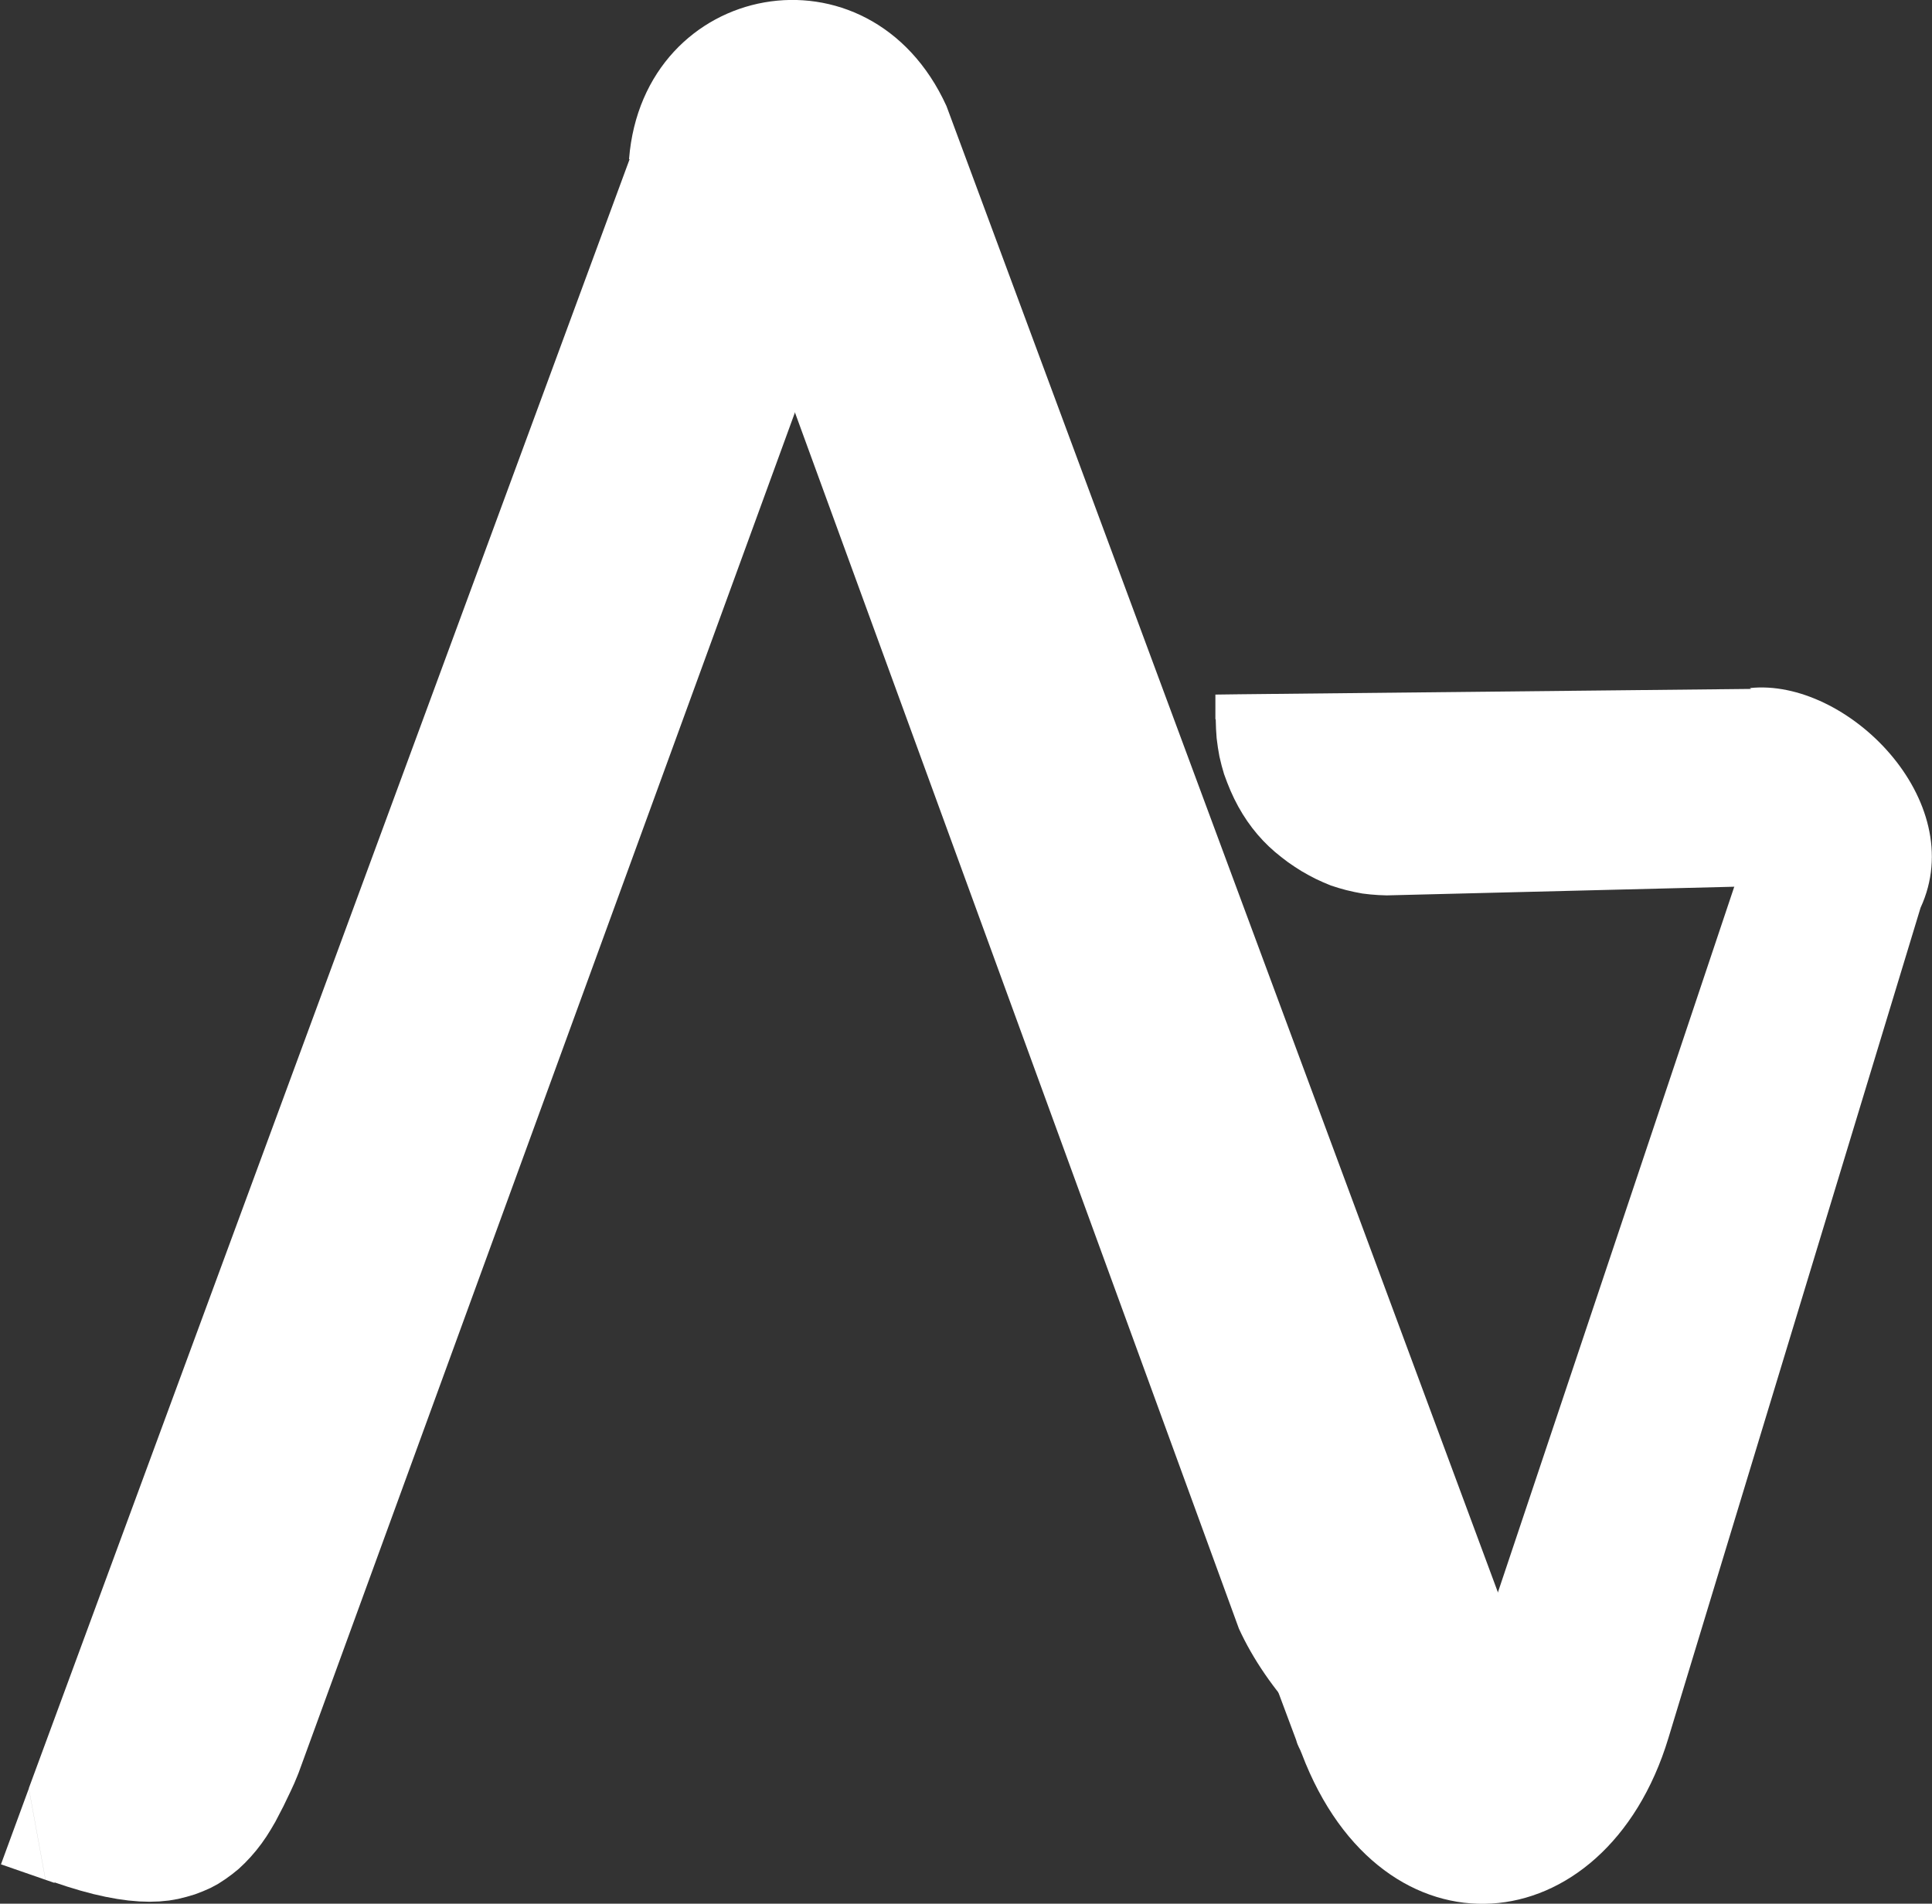 <?xml version="1.0" encoding="UTF-8"?>
<!DOCTYPE svg PUBLIC "-//W3C//DTD SVG 1.1//EN" "http://www.w3.org/Graphics/SVG/1.1/DTD/svg11.dtd">
<!-- Creator: CorelDRAW 2018 (64-Bit Evaluation Version) -->
<svg xmlns="http://www.w3.org/2000/svg" xml:space="preserve" width="12.082mm" height="11.906mm" version="1.1" style="shape-rendering:geometricPrecision; text-rendering:geometricPrecision; image-rendering:optimizeQuality; fill-rule:evenodd; clip-rule:evenodd"
viewBox="0 0 62.44 61.53"
 xmlns:xlink="http://www.w3.org/1999/xlink">
 <rect x="0" y="0" width="62.44" height="61.53" fill="#333333" stroke="none"/>
 <defs>
  <style type="text/css">
   <![CDATA[
    .fil0 {fill:white}
    .fil1 {fill:white;fill-rule:nonzero}
   ]]>
  </style>
 </defs>
 <g id="Layer_x0020_1">
  <g>
   <path class="fil0" d="M29.6 4.77c-1.22,-2.29 -4.32,-3.49 -6.58,-1.72l-0.11 0.08 -0.02 0.02 -0.04 0.03 -0.06 0.05 -0.03 0.02 -0.04 0.03 -0.06 0.05 -0.03 0.03 -0.03 0.03 -0.09 0.09 -0.03 0.03 -0.06 0.06 -0.03 0.03 -0.02 0.03 -0.09 0.1 -0.02 0.02 -0.05 0.06 -0.04 0.04 -0.02 0.02 -0.05 0.07 -0.04 0.05 -0.01 0.02 -0.05 0.07 -0.04 0.05 -0.01 0.02 -0.05 0.07 -0.04 0.06 -0.01 0.01 -0.05 0.07 -0.04 0.07 -0.01 0.01 -0.02 0.03 -0.07 0.12 -0 0 -0.04 0.08 -0.04 0.08 -19.98 54.18 0.29 0.1c4.76,1.67 6.08,-0.5 7.08,-2.87l17.34 -47.53 -1.29 -1.2 0.01 -0.02 0 0 0.01 -0.01 0.01 -0.01 0 -0 0.01 -0.01 0.01 -0.01 0 -0 0.01 -0.01 0.01 -0.01 0 -0 0.01 -0.01 0.01 -0.01 0 -0 0.01 -0.01 0.01 -0.01 0 -0 0.01 -0.01 0.01 -0.01 0 -0 0.01 -0.01 0.01 -0.01 0 -0 0.01 -0.01 0.01 -0.01 0 -0 0.01 -0.01 0.01 -0.01 0 -0 0.01 -0.01 0.01 -0.01 0 -0 0.01 -0.01 0.01 -0.01 0 -0 0.01 -0.01 0.01 -0.01 0 -0 0.01 -0.01 0.01 -0.01 0 -0 0.01 -0.01 0.01 -0.01 0 -0 0.01 -0 0.01 -0.01 0.01 -0 0.01 -0.01 0.01 -0.01 0.01 -0 0.01 -0 0.01 -0.01 0.01 -0 0.01 -0 0.01 -0.01 0.01 -0 0 -0 0.01 -0.01 0.01 -0 0 -0 0.01 -0.01 0.01 -0 0.01 -0 0.01 -0.01 0.01 -0 0.01 -0 0.01 -0 0.01 -0 0 -0 0.01 -0 0.01 -0 0 -0 0.01 -0 0.01 -0 0 -0 0.02 -0 0 -0 0.01 -0 0.01 -0 0 -0 0.01 -0 0.01 -0 0 0 0 0c0.21,0.03 0.43,0.2 0.59,0.49l2.73 7.41 2.73 -4.8 -2.03 -5.3z"/>
   <path id="1" class="fil1" d="M23.31 4.79l-0.57 -3.47 -0.01 0.01 0.25 -0.18 0.25 -0.16 0.25 -0.14 0.26 -0.12 0.26 -0.1 0.26 -0.08 0.26 -0.07 0.26 -0.05 0.26 -0.03 0.26 -0.02 0.26 -0 0.26 0.01 0.26 0.03 0.26 0.04 0.25 0.05 0.25 0.07 0.25 0.08 0.24 0.09 0.24 0.11 0.24 0.12 0.23 0.13 0.23 0.14 0.22 0.16 0.21 0.17 0.21 0.18 0.2 0.19 0.2 0.2 0.19 0.22 0.18 0.23 0.18 0.25 0.17 0.26 0.16 0.28 -1.13 2.77 -0.08 -0.14 -0.09 -0.15 -0.1 -0.15 -0.12 -0.15 -0.13 -0.15 -0.14 -0.14 -0.15 -0.14 -0.16 -0.13 -0.17 -0.13 -0.17 -0.12 -0.18 -0.11 -0.19 -0.1 -0.19 -0.1 -0.2 -0.09 -0.2 -0.08 -0.2 -0.07 -0.21 -0.06 -0.21 -0.05 -0.21 -0.03 -0.21 -0.02 -0.21 -0.01 -0.21 0 -0.21 0.01 -0.21 0.03 -0.21 0.04 -0.21 0.05 -0.2 0.07 -0.2 0.08 -0.2 0.09 -0.19 0.11 -0.19 0.12 -0.18 0.13 -0.01 0.01zm0.01 -0.01l-0 0 -0.01 0.01 0.01 -0.01zm-0.69 -3.38l0.11 -0.08 0.57 3.47 -0.11 0.08 -0.57 -3.47 0.01 -0zm-0.01 0l0.01 -0 -0.02 0.02 0.02 -0.01zm-0.02 0.02l0.02 -0.02 0.58 3.46 -0.02 0.02 -0.6 -3.45 0.02 -0.02zm-0.02 0.02l0.01 -0.01 0.01 -0.01 -0.02 0.02zm-0.04 0.03l0.04 -0.03 0.62 3.43 -0.04 0.03 -0 0 -0.62 -3.43zm0.62 3.43l-0 0 -0.01 0.01 0.01 -0.01zm-0.68 -3.38l0.06 -0.05 0.61 3.44 -0.06 0.05 -0.62 -3.43 0.01 -0.01zm-0.01 0.01l0.01 -0.01 0.02 -0.02 -0.03 0.02zm-0.03 0.02l0.03 -0.02 0.63 3.43 -0.03 0.02 -0.64 -3.42 0.01 -0.01zm-0.01 0.01l0.01 -0.01 -0.02 0.01 0.01 -0.01zm-0.04 0.03l0.04 -0.03 0.65 3.41 -0.04 0.03 -0.65 -3.41zm-0.06 0.05l0.06 -0.05 0.65 3.41 -0.06 0.05 -0.66 -3.39 0.02 -0.01zm-0.02 0.01l0.02 -0.01 -0.01 0.01 -0.01 0.01zm-0.03 0.03l0.03 -0.03 0.68 3.38 -0.03 0.03 -0.69 -3.37 0 -0zm-0 0l0 -0 -0.02 0.02 0.02 -0.02zm-0.03 0.03l0.03 -0.03 0.69 3.37 -0.03 0.03 -0.7 -3.36 0.01 -0.01zm-0.01 0.01l0.01 -0.01 0.01 -0.01 -0.02 0.02zm-0.09 0.09l0.09 -0.09 0.7 3.36 -0.09 0.09 -0 0 -0.7 -3.36zm0.7 3.36l-0 0 -0.01 0.01 0.02 -0.01zm-0.73 -3.33l0.03 -0.03 0.69 3.37 -0.03 0.03 -0.71 -3.35 0.02 -0.02zm-0.02 0.02l0.01 -0.01 0.01 -0.01 -0.02 0.02zm-0.06 0.06l0.06 -0.06 0.73 3.33 -0.06 0.06 -0.74 -3.32 0.01 -0.01zm-0.01 0.01l-0 0 0.01 -0.01 -0.01 0.01zm-0.03 0.03l0.03 -0.03 0.76 3.31 -0.03 0.03 -0.76 -3.3 0 -0.01zm-0 0.01l0 -0.01 0.01 -0.01 -0.02 0.02zm-0.02 0.03l0.02 -0.03 0.76 3.29 -0.02 0.03 -0.78 -3.28 0.01 -0.01zm-0.01 0.01l0.01 -0.01 0 -0 -0.01 0.01zm-0.09 0.1l0.09 -0.1 0.79 3.27 -0.09 0.1 -0 0 -0.79 -3.27zm0.79 3.27l-0 0 0.03 -0.03 -0.02 0.03zm-0.81 -3.25l0.02 -0.02 0.78 3.27 -0.02 0.02 -0.81 -3.25 0.02 -0.03zm-0.02 0.03l0.01 -0.01 0.01 -0.01 -0.02 0.03zm-0.05 0.06l0.05 -0.06 0.83 3.22 -0.05 0.06 -0 0 -0.83 -3.23zm0.83 3.22l0 0 -0 0 0 -0zm-0.86 -3.18l0.04 -0.04 0.82 3.23 -0.04 0.04 -0.85 -3.2 0.03 -0.03zm-0.03 0.03l0.01 -0.01 0.02 -0.02 -0.03 0.03zm-0.02 0.02l0.02 -0.02 0.88 3.16 -0.02 0.02 -0.01 0.01 -0.87 -3.17zm0.88 3.16l-0.01 0.01 0.01 -0.01 -0 0zm-0.92 -3.11l0.05 -0.07 0.86 3.18 -0.05 0.07 -0.87 -3.17 0.01 -0.01zm-0.01 0.01l0.01 -0.01 -0 0 -0.01 0.01zm-0.04 0.05l0.04 -0.05 0.88 3.16 -0.04 0.05 -0.88 -3.15 0 -0zm-0.01 0.02l0.01 -0.02 0.88 3.15 -0.01 0.02 -0.9 -3.14 0.01 -0.02zm-0.01 0.02l0.01 -0.02 -0.01 0.01 -0.01 0.01zm-0.05 0.07l0.05 -0.07 0.91 3.12 -0.05 0.07 -0.92 -3.11 0 -0.01zm-0 0.01l-0 0 0.01 -0.01 -0 0.01zm-0.04 0.05l0.04 -0.05 0.92 3.11 -0.04 0.05 -0.94 -3.08 0.02 -0.02zm-0.02 0.02l0 -0.01 0.01 -0.02 -0.02 0.02zm-0.01 0.02l0.01 -0.02 0.95 3.06 -0.01 0.02 0 0 -0.95 -3.06zm-0.05 0.07l0.05 -0.07 0.95 3.06 -0.05 0.07 -0.96 -3.05 0.01 -0.01zm-0.01 0.01l0.01 -0.01 -0.02 0.02 0.01 -0.02zm-0.04 0.06l0.04 -0.06 0.97 3.04 -0.04 0.06 -0.98 -3.02 0.02 -0.03zm-0.02 0.03l0.02 -0.02 0 -0 -0.02 0.03zm-0.01 0.01l0.01 -0.01 1 2.99 -0.01 0.01 -1.01 -2.98 0.01 -0.01zm-0.01 0.01l0 -0 0 -0 -0.01 0.01zm-0.05 0.07l0.05 -0.07 1.01 2.97 -0.05 0.07 -1.01 -2.97 0 -0zm-0 0l0 -0 -0.05 0.08 0.05 -0.08zm-0.04 0.07l0.04 -0.07 1.01 2.97 -0.04 0.07 -1.04 -2.92 0.03 -0.04zm-0.03 0.04l0.02 -0.03 0.01 -0.01 -0.03 0.04zm-0.01 0.01l0.01 -0.01 1.07 2.88 -0.01 0.01 -0.01 0.02 -1.05 -2.91zm1.07 2.88l-0.02 0.03 0 -0 0.01 -0.02zm-1.07 -2.88l0.02 -0.03 1.04 2.93 -0.02 0.03 -1.05 -2.91 0.01 -0.02zm-0.01 0.02l0.01 -0.02 0 -0.01 -0.01 0.02zm-0.07 0.12l0.07 -0.12 1.06 2.9 -0.07 0.12 -1.08 -2.86 0.02 -0.04zm-0.02 0.04l0.01 -0.02 0.01 -0.02 -0.02 0.04zm-0 0l0 -0 1.11 2.82 -0 0 -0 0 -1.1 -2.82zm1.11 2.82l-0 0 -0.03 0.06 0.04 -0.06zm-1.15 -2.74l0.04 -0.08 1.1 2.82 -0.04 0.08 -1.11 -2.81 0 -0.01zm-0 0.01l0 -0.01 -0.01 0.02 0.01 -0.01zm-0.04 0.08l0.04 -0.08 1.11 2.81 -0.04 0.08 -1.23 -2.54 0.12 -0.26zm-0.12 0.26l0.05 -0.14 0.07 -0.12 -0.12 0.26zm-19.98 54.18l19.98 -54.18 1.35 2.28 -19.98 54.18 -0.81 0.68 -0.54 -2.96zm0.54 2.96l-1.44 -0.5 0.9 -2.45 0.54 2.96zm0.29 0.1l-0.29 -0.1 0.28 -3.63 0.29 0.1 0 0 -0.28 3.63zm6.54 -5.82l1.35 2.26 -0.04 0.1 -0.1 0.24 -0.11 0.24 -0.12 0.25 -0.12 0.25 -0.13 0.25 -0.13 0.25 -0.14 0.24 -0.15 0.24 -0.16 0.23 -0.17 0.22 -0.18 0.21 -0.19 0.2 -0.2 0.19 -0.21 0.17 -0.22 0.16 -0.23 0.15 -0.24 0.13 -0.25 0.11 -0.26 0.1 -0.27 0.08 -0.28 0.07 -0.29 0.05 -0.31 0.03 -0.32 0.01 -0.33 -0.01 -0.35 -0.03 -0.36 -0.05 -0.38 -0.07 -0.4 -0.09 -0.41 -0.11 -0.43 -0.13 -0.45 -0.15 0.28 -3.63 0.42 0.14 0.4 0.12 0.38 0.1 0.36 0.08 0.34 0.06 0.32 0.04 0.31 0.02 0.29 0.01 0.27 -0.01 0.26 -0.02 0.24 -0.04 0.22 -0.05 0.21 -0.06 0.2 -0.07 0.18 -0.08 0.17 -0.09 0.16 -0.1 0.15 -0.11 0.14 -0.12 0.13 -0.12 0.12 -0.13 0.11 -0.13 0.11 -0.14 0.1 -0.15 0.1 -0.15 0.09 -0.16 0.09 -0.16 0.09 -0.17 0.09 -0.18 0.09 -0.19 0.09 -0.19 0.09 -0.2 -0.04 0.1zm1.35 2.26l-0.02 0.05 -0.02 0.05 0.04 -0.1zm17.34 -47.53l-17.34 47.53 -1.35 -2.26 17.34 -47.53 1.02 -0.56 0.34 2.82zm-0.34 -2.82l1.02 0.95 -0.68 1.87 -0.34 -2.82zm-1.29 -1.2l1.29 1.2 -0.68 3.38 -1.29 -1.2 -0.17 -3.17 0.85 -0.21zm-0.68 3.38l-1.37 -1.27 1.2 -1.9 0.17 3.17zm0.86 -0.22l-0.01 0.02 -1.02 -2.96 0.01 -0.02 1.05 2.9 -0.03 0.06zm0.03 -0.06l-0.01 0.02 -0.02 0.04 0.03 -0.06zm-0.54 -1.42l0 0 0 0 0 0 -0.54 -1.42 0.54 1.42zm0.54 1.42l-0.01 0.02 -0.02 0.04 0.03 -0.06zm0.01 -0.01l-0.01 0.01 -1.09 -2.85 0.01 -0.01 0.06 -0.09 1.03 2.94zm-1.09 -2.85l0.03 -0.05 0.03 -0.05 -0.06 0.09zm1.04 2.92l-0.01 0.01 -0.97 -3.03 0.01 -0.01 1.35 1.52 -0.37 1.52zm0.37 -1.52l0 0.97 -0.37 0.55 0.37 -1.52zm0 -0l0 0 -1.72 0 0 -0 0.34 -1.47 1.38 1.47zm-1.72 0l0 -0.91 0.34 -0.55 -0.34 1.47zm1.39 1.45l-0.01 0.01 -1.04 -2.93 0.01 -0.01 0.04 -0.07 1 3zm-1.04 -2.93l0.02 -0.03 0.02 -0.04 -0.04 0.07zm1.01 2.98l-0.01 0.01 -0.95 -3.06 0.01 -0.01 0.11 -0.13 0.84 3.2zm-0.95 -3.06l0.05 -0.08 0.06 -0.06 -0.11 0.13zm0.84 3.2l-0 0 -0.73 -3.33 0 -0 0.86 3.16 -0.14 0.17zm0.14 -0.17l-0.06 0.1 -0.07 0.07 0.14 -0.17zm0.01 -0.01l-0.01 0.01 -1 -2.99 0.01 -0.01 0.02 -0.03 0.98 3.02zm-1 -2.99l0.01 -0.01 0.01 -0.01 -0.02 0.03zm0.99 3.01l-0.01 0.01 -0.96 -3.05 0.01 -0.01 1.07 2.87 -0.11 0.18zm0.11 -0.18l-0.05 0.1 -0.06 0.08 0.11 -0.18zm0 -0l-0 0 -1.17 -2.69 0 -0 0.16 -0.25 1.02 2.94zm-1.17 -2.69l0.07 -0.14 0.09 -0.11 -0.16 0.25zm1.02 2.93l-0.01 0.01 -0.86 -3.19 0.01 -0.01 0.91 3.12 -0.05 0.07zm0.05 -0.07l-0.02 0.03 -0.03 0.03 0.05 -0.07zm0.01 -0.01l-0.01 0.01 -0.96 -3.05 0.01 -0.01 0.12 -0.14 0.84 3.19zm-0.96 -3.05l0.06 -0.08 0.06 -0.06 -0.12 0.14zm0.85 3.19l-0 0 -0.73 -3.33 0 -0 0.85 3.18 -0.12 0.15zm0.12 -0.15l-0.06 0.09 -0.06 0.06 0.12 -0.15zm0.01 -0.01l-0.01 0.01 -0.97 -3.03 0.01 -0.01 0.02 -0.03 0.95 3.06zm-0.97 -3.03l0.01 -0.01 0.01 -0.01 -0.02 0.03zm0.96 3.05l-0.01 0.01 -0.94 -3.09 0.01 -0.01 0.1 -0.12 0.83 3.21zm-0.94 -3.09l0.05 -0.07 0.05 -0.05 -0.1 0.12zm0.83 3.21l-0 0 -0.73 -3.33 0 -0 0.78 3.28 -0.05 0.06zm0.05 -0.06l-0.02 0.03 -0.03 0.03 0.05 -0.06zm0.01 -0.01l-0.01 0.01 -0.83 -3.22 0.01 -0.01 0.87 3.18 -0.03 0.04zm0.03 -0.04l-0.02 0.03 -0.01 0.02 0.03 -0.04zm0.01 -0.01l-0.01 0.01 -0.9 -3.13 0.01 -0.01 0.02 -0.02 0.88 3.16zm-0.9 -3.13l0.02 -0.02 0 -0 -0.02 0.02zm0.89 3.15l-0 0 -0.87 -3.18 0 -0 0.87 3.17 -0 0.01zm0 -0.01l-0 0.01 -0.03 0.03 0.03 -0.04zm0.01 -0.01l-0.01 0.01 -0.88 -3.17 0.01 -0.01 0 -0 0.87 3.17zm-0.88 -3.17l0 -0 0.07 -0.09 -0.07 0.09zm0.88 3.15l-0.01 0.01 -0.87 -3.17 0.01 -0.01 0.15 -0.15 0.72 3.32zm-0.87 -3.17l0.07 -0.09 0.08 -0.06 -0.15 0.15zm0.72 3.32l-0 0 -0.57 -3.47 0 -0 0.67 3.38 -0.1 0.09zm0.1 -0.09l-0.05 0.05 -0.05 0.04 0.1 -0.09zm0.01 -0.01l-0.01 0.01 -0.76 -3.29 0.01 -0.01 0.81 3.25 -0.04 0.05zm0.04 -0.05l-0.02 0.02 -0.02 0.03 0.04 -0.05zm0.01 -0.01l-0.01 0.01 -0.85 -3.2 0.01 -0.01 0.12 -0.12 0.72 3.32zm-0.85 -3.2l0.06 -0.07 0.06 -0.05 -0.12 0.12zm0.73 3.32l-0 0 -0.6 -3.45 0 -0 0.7 3.35 -0.1 0.1zm0.1 -0.1l-0.05 0.05 -0.05 0.04 0.1 -0.1zm0.01 -0.01l-0.01 0.01 -0.8 -3.25 0.01 -0.01 0.01 -0.01 0.79 3.26zm-0.8 -3.25l0 -0 0.01 -0.01 -0.01 0.01zm0.81 3.25l-0.01 0.01 -0.79 -3.27 0.01 -0.01 0.03 -0.03 0.76 3.3zm-0.79 -3.27l0.02 -0.02 0.01 -0.01 -0.03 0.03zm0.76 3.3l-0 0 -0.73 -3.33 0 -0 0.04 -0.04 0.69 3.37zm-0.73 -3.33l0.02 -0.02 0.02 -0.02 -0.04 0.04zm0.69 3.36l-0.01 0.01 -0.64 -3.41 0.01 -0.01 0.73 3.32 -0.09 0.09zm0.09 -0.09l-0.04 0.05 -0.04 0.04 0.09 -0.09zm0.01 -0.01l-0.01 0.01 -0.82 -3.24 0.01 -0.01 0.04 -0.05 0.77 3.28zm-0.82 -3.24l0.02 -0.03 0.02 -0.02 -0.04 0.05zm0.78 3.28l-0 0 -0.73 -3.33 0 -0 0.06 -0.06 0.66 3.39zm-0.73 -3.33l0.03 -0.03 0.03 -0.03 -0.06 0.06zm0.67 3.38l-0.01 0.01 -0.6 -3.45 0.01 -0.01 0.68 3.37 -0.08 0.07zm0.08 -0.07l-0.04 0.04 -0.04 0.03 0.08 -0.07zm0.01 -0.01l-0.01 0.01 -0.76 -3.3 0.01 -0.01 0.01 -0.01 0.74 3.32zm-0.76 -3.3l0.01 -0.01 0 -0 -0.01 0.01zm0.75 3.32l-0 0 -0.73 -3.33 0 -0 0.07 -0.06 0.66 3.39zm-0.73 -3.33l0.03 -0.03 0.03 -0.03 -0.07 0.06zm0.67 3.39l-0.01 0.01 -0.59 -3.45 0.01 -0.01 0.68 3.38 -0.08 0.08zm0.08 -0.08l-0.04 0.04 -0.04 0.03 0.08 -0.08zm0.01 -0.01l-0.01 0.01 -0.76 -3.3 0.01 -0.01 0.14 -0.12 0.62 3.42zm-0.76 -3.3l0.07 -0.07 0.07 -0.04 -0.14 0.12zm0.62 3.41l-0 0 -0.48 -3.53 0 -0 0.56 3.47 -0.08 0.06zm0.08 -0.06l-0.04 0.03 -0.04 0.02 0.08 -0.06zm0.01 -0.01l-0.01 0.01 -0.64 -3.41 0.01 -0.01 0 -0 0.64 3.42zm-0.64 -3.41l0 -0 0.04 -0.04 -0.04 0.04zm0.65 3.41l-0.01 0.01 -0.63 -3.42 0.01 -0.01 0.64 3.42 -0 0zm0 -0l-0 0 -0.04 0.04 0.04 -0.04zm0 -0l-0 0 -0.64 -3.41 0 -0 0.05 -0.04 0.59 3.45zm-0.64 -3.41l0.02 -0.02 0.02 -0.02 -0.05 0.04zm0.6 3.45l-0.01 0.01 -0.54 -3.49 0.01 -0.01 0.59 3.45 -0.05 0.04zm0.05 -0.04l-0.02 0.02 -0.03 0.02 0.05 -0.04zm0.01 -0.01l-0.01 0.01 -0.63 -3.42 0.01 -0.01 0.64 3.41 -0.01 0.01zm0.01 -0.01l-0.01 0 -0 0 0.01 -0.01zm0 -0l-0 0 -0.65 -3.41 0 -0 0.08 -0.06 0.57 3.46zm-0.65 -3.41l0.04 -0.03 0.04 -0.03 -0.08 0.06zm0.58 3.46l-0.01 0 -0.49 -3.52 0.01 -0 0.54 3.49 -0.05 0.04zm0.05 -0.04l-0.02 0.02 -0.03 0.02 0.05 -0.04zm0.01 -0.01l-0.01 0.01 -0.59 -3.45 0.01 -0.01 0.07 -0.04 0.53 3.5zm-0.59 -3.45l0.03 -0.02 0.03 -0.02 -0.07 0.04zm0.53 3.49l-0.01 0 -0.46 -3.54 0.01 -0 0.54 3.49 -0.08 0.06zm0.08 -0.06l-0.04 0.03 -0.04 0.02 0.08 -0.06zm0.01 -0.01l-0.01 0.01 -0.62 -3.43 0.01 -0.01 0.05 -0.04 0.57 3.47zm-0.62 -3.43l0.03 -0.02 0.02 -0.02 -0.05 0.04zm0.58 3.46l-0.01 0.01 -0.52 -3.5 0.01 -0.01 0.02 -0.01 0.51 3.52zm-0.52 -3.5l0.01 -0 0.01 -0.01 -0.02 0.01zm0.51 3.51l-0.01 0 -0.49 -3.53 0.01 -0 0.52 3.5 -0.03 0.02zm0.03 -0.02l-0.02 0.01 -0.01 0.01 0.03 -0.02zm0.01 -0l-0.01 0 -0.55 -3.48 0.01 -0 0.04 -0.03 0.52 3.51zm-0.55 -3.48l0.02 -0.01 0.02 -0.01 -0.04 0.03zm0.53 3.5l-0.01 0.01 -0.48 -3.53 0.01 -0.01 0.48 3.53 -0.01 0zm0.01 -0l-0.01 0 0.02 -0.01 -0.01 0.01zm0.01 -0l-0.01 0 -0.49 -3.53 0.01 -0 0.01 -0.01 0.48 3.53zm-0.49 -3.53l0 0 0.01 -0.01 -0.01 0.01zm0.48 3.53l-0.01 0 -0.46 -3.54 0.01 -0 0.02 -0.01 0.45 3.55zm-0.46 -3.54l0.02 -0.01 0 0 -0.02 0.01zm0.46 3.55l-0.01 0.01 -0.43 -3.56 0.01 -0.01 0 -0 0.42 3.57zm-0.43 -3.56l0 -0 -0.02 0.01 0.01 -0.01zm0.43 3.56l-0.01 0 -0.42 -3.57 0.01 -0 0.47 3.54 -0.05 0.03zm0.05 -0.03l-0.02 0.02 -0.02 0.01 0.05 -0.03zm0 -0l-0 0 -0.51 -3.51 0 -0 0.05 -0.03 0.46 3.54zm-0.51 -3.51l0.02 -0.02 0.03 -0.01 -0.05 0.03zm0.47 3.54l-0.01 0.01 -0.41 -3.57 0.01 -0.01 0.02 -0.01 0.39 3.58zm-0.41 -3.57l0.02 -0.01 0 0 -0.02 0.01zm0.39 3.58l-0.01 0 -0.36 -3.6 0.01 -0 0.42 3.56 -0.06 0.03zm0.06 -0.03l-0.03 0.02 -0.03 0.01 0.06 -0.03zm0 -0l-0 0 -0.48 -3.53 0 -0 0.05 -0.03 0.44 3.56zm-0.48 -3.53l0.02 -0.01 0.02 -0.01 -0.05 0.03zm0.45 3.55l-0.01 0.01 -0.39 -3.58 0.01 -0.01 0.02 -0.01 0.37 3.59zm-0.39 -3.58l0.01 -0.01 0.01 -0 -0.02 0.01zm0.38 3.59l-0.01 0 -0.36 -3.6 0.01 -0 0.02 -0.01 0.34 3.61zm-0.36 -3.6l0.01 -0 0.01 -0 -0.02 0.01zm0.34 3.61l-0.01 0 -0.32 -3.62 0.01 -0 0.36 3.59 -0.05 0.02zm0.05 -0.02l-0.02 0.01 -0.02 0.01 0.05 -0.02zm0.01 -0.01l-0.01 0.01 -0.41 -3.57 0.01 -0.01 0.07 -0.03 0.34 3.6zm-0.41 -3.57l0.04 -0.02 0.03 -0.01 -0.07 0.03zm0.34 3.6l-0.01 0 -0.26 -3.64 0.01 -0 0.29 3.63 -0.03 0.01zm0.03 -0.01l-0.01 0.01 -0.01 0 0.03 -0.01zm0.01 -0l-0.01 0 -0.32 -3.62 0.01 -0 0.33 3.61 -0.01 0zm0.01 -0l-0.01 0 0 0 0.01 -0zm0.01 -0l-0.01 0 -0.34 -3.61 0.01 -0 0.03 -0.01 0.31 3.62zm-0.34 -3.61l0.02 -0.01 0.01 -0 -0.03 0.01zm0.32 3.62l-0.01 0 -0.28 -3.63 0.01 -0 0.36 3.59 -0.08 0.04zm0.08 -0.04l-0.04 0.02 -0.04 0.01 0.08 -0.04zm0 -0l-0 0 -0.44 -3.55 0 -0 0.1 -0.04 0.35 3.6zm-0.44 -3.55l0.05 -0.03 0.05 -0.01 -0.1 0.04zm0.36 3.59l-0.01 0 -0.25 -3.64 0.01 -0 0.28 3.63 -0.03 0.01zm0.03 -0.01l-0.02 0.01 -0.01 0 0.03 -0.01zm0.01 -0l-0.01 0 -0.3 -3.62 0.01 -0 0 -0 0.3 3.62zm-0.3 -3.62l0 -0 0.02 -0.01 -0.02 0.01zm0.3 3.62l-0 0 -0.3 -3.62 0 -0 0.03 -0.01 0.26 3.64zm-0.3 -3.62l0.02 -0.01 0.02 -0.01 -0.03 0.01zm0.27 3.63l-0.01 0 -0.23 -3.65 0.01 -0 0.01 -0 0.21 3.65zm-0.23 -3.65l0 -0 0.01 -0 -0.01 0zm0.22 3.65l-0.01 0 -0.2 -3.65 0.01 -0 0.27 3.63 -0.07 0.02zm0.07 -0.02l-0.03 0.01 -0.03 0.01 0.07 -0.02zm0 -0l-0 0 -0.34 -3.61 0 -0 0.07 -0.02 0.27 3.63zm-0.34 -3.61l0.04 -0.02 0.03 -0.01 -0.07 0.02zm0.28 3.63l-0.02 0 -0.19 -3.66 0.02 -0 0.29 3.62 -0.1 0.04zm0.1 -0.04l-0.05 0.02 -0.05 0.01 0.1 -0.04zm0 -0l-0 0 -0.39 -3.58 0 -0 0.14 -0.04 0.25 3.63zm-0.39 -3.58l0.07 -0.03 0.07 -0.01 -0.14 0.04zm0.26 3.63l-0.01 0 -0.11 -3.67 0.01 -0 0.16 3.66 -0.04 0.01zm0.04 -0.01l-0.03 0.01 -0.02 0 0.04 -0.01zm0.01 -0l-0.01 0 -0.2 -3.65 0.01 -0 0.23 3.64 -0.03 0.01zm0.03 -0.01l-0.01 0 -0.02 0 0.03 -0.01zm0 -0l-0 0 -0.26 -3.64 0 -0 0.07 -0.02 0.19 3.65zm-0.26 -3.64l0.04 -0.01 0.04 -0.01 -0.07 0.02zm0.2 3.65l-0.01 0 -0.11 -3.67 0.01 -0 0.13 3.67 -0.01 0zm0.01 -0l-0.01 0 -0.01 0 0.02 -0zm0.01 -0l-0.01 0 -0.14 -3.67 0.01 -0 0.07 -0.01 0.07 3.67zm-0.14 -3.67l0.04 -0.01 0.03 0 -0.07 0.01zm0.07 3.67l-0 0 0 -3.68 0 0 0 0 0 3.68zm0 0l-0 0 0 -3.68 0 0 0.06 0 -0.06 3.68zm0 -3.68l0.03 0 0.03 0 -0.06 -0zm1.27 1.19l-1.35 2.28 0.13 0.29 -0 -0 -0 -0 -0 -0 -0 -0 -0 -0 -0 -0 -0.01 -0.01 -0.01 -0.01 0 0 -0 -0 -0.01 -0.01 -0 -0 -0.01 -0.01 -0.01 -0.01 0 0 -0.01 -0 -0.01 -0.01 0 0 -0 -0 -0 -0 -0.01 -0 -0.01 -0 0 -0 -0.01 -0 -0 -0 -0 -0 -0 -0 -0.01 -0 -0 -0 -0.01 -0 -0 -0 -0 -0 0.11 -3.67 0.04 0.01 0.04 0.01 0.04 0.01 0.04 0.01 0.04 0.01 0.04 0.01 0.03 0.01 0.03 0.02 0.03 0.02 0.04 0.02 0.03 0.02 0.03 0.02 0.03 0.02 0.04 0.03 0.04 0.03 0.03 0.02 0.03 0.03 0.04 0.04 0.03 0.03 0.03 0.03 0.03 0.04 0.03 0.03 0.03 0.04 0.04 0.05 0.03 0.04 0.03 0.04 0.03 0.04 0.03 0.05 0.03 0.05 0.03 0.05 0.03 0.05 0.03 0.05 0.13 0.29zm-0.13 -0.29l0.07 0.13 0.06 0.16 -0.13 -0.29zm1.51 9.97l-2.73 -7.41 1.35 -2.28 2.73 7.41 -0.13 2.56 -1.22 -0.28zm1.22 0.28l-0.68 1.19 -0.54 -1.47 1.22 0.28zm2.73 -4.8l-2.73 4.8 -1.09 -2.84 2.73 -4.8 1.21 0.26 -0.12 2.59zm0.12 -2.59l0.54 1.42 -0.66 1.17 0.12 -2.59zm-2.03 -5.3l2.03 5.3 -1.33 2.33 -2.03 -5.3 1.23 -2.55 0.1 0.22zm-0.1 -0.22l0.05 0.1 0.04 0.12 -0.1 -0.22z"/>
  </g>
  <path class="fil0" d="M20.33 5.15c2.38,-0.9 2.56,0.84 3.81,3.93l15.9 43.56c1.8,3.94 7.23,7.8 10.95,5.78l-20.4 -54.99c-2.48,-5.45 -9.8,-4.06 -10.26,1.71z"/>
  <g>
   <path class="fil0" d="M60.99 29.72c0.35,-2.16 -1.55,-5.74 -3.72,-6.63l-17.2 0.18c-0.01,2.82 2.36,4.85 4.73,4.85l14.45 -0.36c-0.46,0.53 0.05,1.53 -2.27,3.69l3.06 1.17 0.96 -2.9z"/>
   <path id="1" class="fil1" d="M57.29 23.91l-0.05 -1.65 0.3 0.06 0.25 0.11 0.24 0.13 0.24 0.14 0.23 0.16 0.22 0.17 0.22 0.18 0.21 0.19 0.21 0.2 0.2 0.21 0.19 0.22 0.18 0.23 0.18 0.24 0.17 0.24 0.16 0.25 0.16 0.26 0.15 0.26 0.14 0.26 0.13 0.27 0.12 0.27 0.11 0.27 0.1 0.27 0.1 0.28 0.08 0.28 0.07 0.28 0.06 0.28 0.05 0.28 0.04 0.27 0.03 0.27 0.01 0.27 -0 0.27 -0.02 0.27 -0.03 0.26 -1.55 -0.31 0.02 -0.15 0.01 -0.16 0 -0.17 -0.01 -0.18 -0.02 -0.19 -0.03 -0.2 -0.04 -0.21 -0.05 -0.21 -0.06 -0.22 -0.07 -0.22 -0.08 -0.22 -0.08 -0.22 -0.09 -0.22 -0.1 -0.22 -0.11 -0.22 -0.12 -0.22 -0.12 -0.22 -0.13 -0.21 -0.13 -0.21 -0.14 -0.2 -0.14 -0.19 -0.15 -0.19 -0.15 -0.18 -0.16 -0.17 -0.16 -0.16 -0.16 -0.15 -0.16 -0.13 -0.16 -0.12 -0.16 -0.11 -0.16 -0.1 -0.16 -0.08 -0.16 -0.07 0.3 0.06zm-0.05 -1.65l0.15 -0 0.14 0.06 -0.3 -0.06zm-17.2 0.18l17.2 -0.18 0.05 1.65 -17.2 0.18 -0.81 -0.85 0.76 -0.81zm-0.76 0.81l0 -0.8 0.76 -0.01 -0.76 0.81zm5.48 4.04l0.07 1.65 -0.02 0 -0.26 -0.01 -0.26 -0.02 -0.26 -0.03 -0.26 -0.05 -0.26 -0.06 -0.25 -0.07 -0.25 -0.08 -0.24 -0.1 -0.24 -0.11 -0.23 -0.12 -0.23 -0.13 -0.22 -0.14 -0.22 -0.15 -0.21 -0.16 -0.21 -0.17 -0.2 -0.18 -0.19 -0.19 -0.18 -0.2 -0.17 -0.21 -0.16 -0.22 -0.15 -0.23 -0.14 -0.24 -0.13 -0.25 -0.12 -0.26 -0.11 -0.27 -0.1 -0.27 -0.08 -0.28 -0.07 -0.29 -0.05 -0.29 -0.04 -0.3 -0.02 -0.3 -0.01 -0.31 1.57 0.04 0 0.22 0.02 0.21 0.03 0.21 0.04 0.2 0.05 0.2 0.06 0.19 0.07 0.19 0.07 0.18 0.08 0.18 0.09 0.17 0.1 0.17 0.11 0.16 0.12 0.16 0.12 0.15 0.13 0.14 0.14 0.14 0.14 0.13 0.15 0.12 0.15 0.12 0.16 0.11 0.16 0.1 0.17 0.09 0.17 0.09 0.17 0.08 0.18 0.07 0.18 0.06 0.18 0.05 0.18 0.04 0.18 0.03 0.18 0.02 0.18 0.01 0.18 0 -0.02 0zm0.07 1.65l-0.02 0 -0 0 0.02 -0zm14.45 -0.36l-14.45 0.36 -0.07 -1.65 14.45 -0.36 0.63 1.39 -0.55 0.26zm-0.07 -1.65l1.86 -0.05 -1.23 1.44 -0.63 -1.39zm-1.98 3.74l-0.51 1.55 -0.27 -1.4 0.2 -0.19 0.18 -0.18 0.17 -0.17 0.15 -0.16 0.14 -0.16 0.12 -0.15 0.11 -0.14 0.1 -0.14 0.09 -0.13 0.08 -0.12 0.07 -0.12 0.06 -0.11 0.05 -0.1 0.05 -0.1 0.04 -0.09 0.03 -0.09 0.03 -0.08 0.03 -0.08 0.02 -0.08 0.02 -0.08 0.02 -0.08 0.02 -0.08 0.02 -0.08 0.02 -0.09 0.02 -0.09 0.03 -0.09 0.03 -0.1 0.04 -0.1 0.05 -0.11 0.06 -0.11 0.07 -0.11 0.08 -0.11 1.18 1.13 0 -0 0 -0 -0 0.01 -0 0.01 -0.01 0.02 -0.01 0.04 -0.01 0.05 -0.02 0.06 -0.02 0.07 -0.02 0.08 -0.02 0.09 -0.03 0.1 -0.03 0.11 -0.04 0.12 -0.04 0.12 -0.05 0.13 -0.05 0.14 -0.06 0.14 -0.07 0.15 -0.08 0.15 -0.09 0.16 -0.09 0.16 -0.11 0.17 -0.12 0.17 -0.13 0.17 -0.14 0.18 -0.15 0.18 -0.16 0.19 -0.18 0.19 -0.19 0.2 -0.21 0.2 -0.22 0.21 -0.27 -1.4zm-0.51 1.55l-1.26 -0.48 0.99 -0.92 0.27 1.4zm3.06 1.17l-3.06 -1.17 0.51 -1.55 3.06 1.17 0.49 1.06 -1 0.49zm1 -0.49l-0.26 0.77 -0.74 -0.29 1 -0.49zm0.96 -2.9l-0.96 2.9 -1.49 -0.57 0.96 -2.9 1.52 0.44 -0.03 0.13zm0.03 -0.13l-0.01 0.07 -0.02 0.06 0.03 -0.13z"/>
  </g>
  <path class="fil0" d="M56.56 22.24c1.39,1.47 0.88,1.81 0.32,3.94l-9.21 27.5 -0.03 -0.09c-5.67,-15.85 -12.34,-32.54 -18.68,-50.21 -1.59,1.31 -4.03,6.26 -2.68,10.96l0.88 2.45 -0 0 14.73 39.45c0.06,0.22 0.11,0.25 0.18,0.44 2.6,6.86 9.81,6.23 11.85,-0.5l8.15 -26.84c1.6,-3.46 -2.39,-7.44 -5.52,-7.1z"/>
 </g>
</svg>
